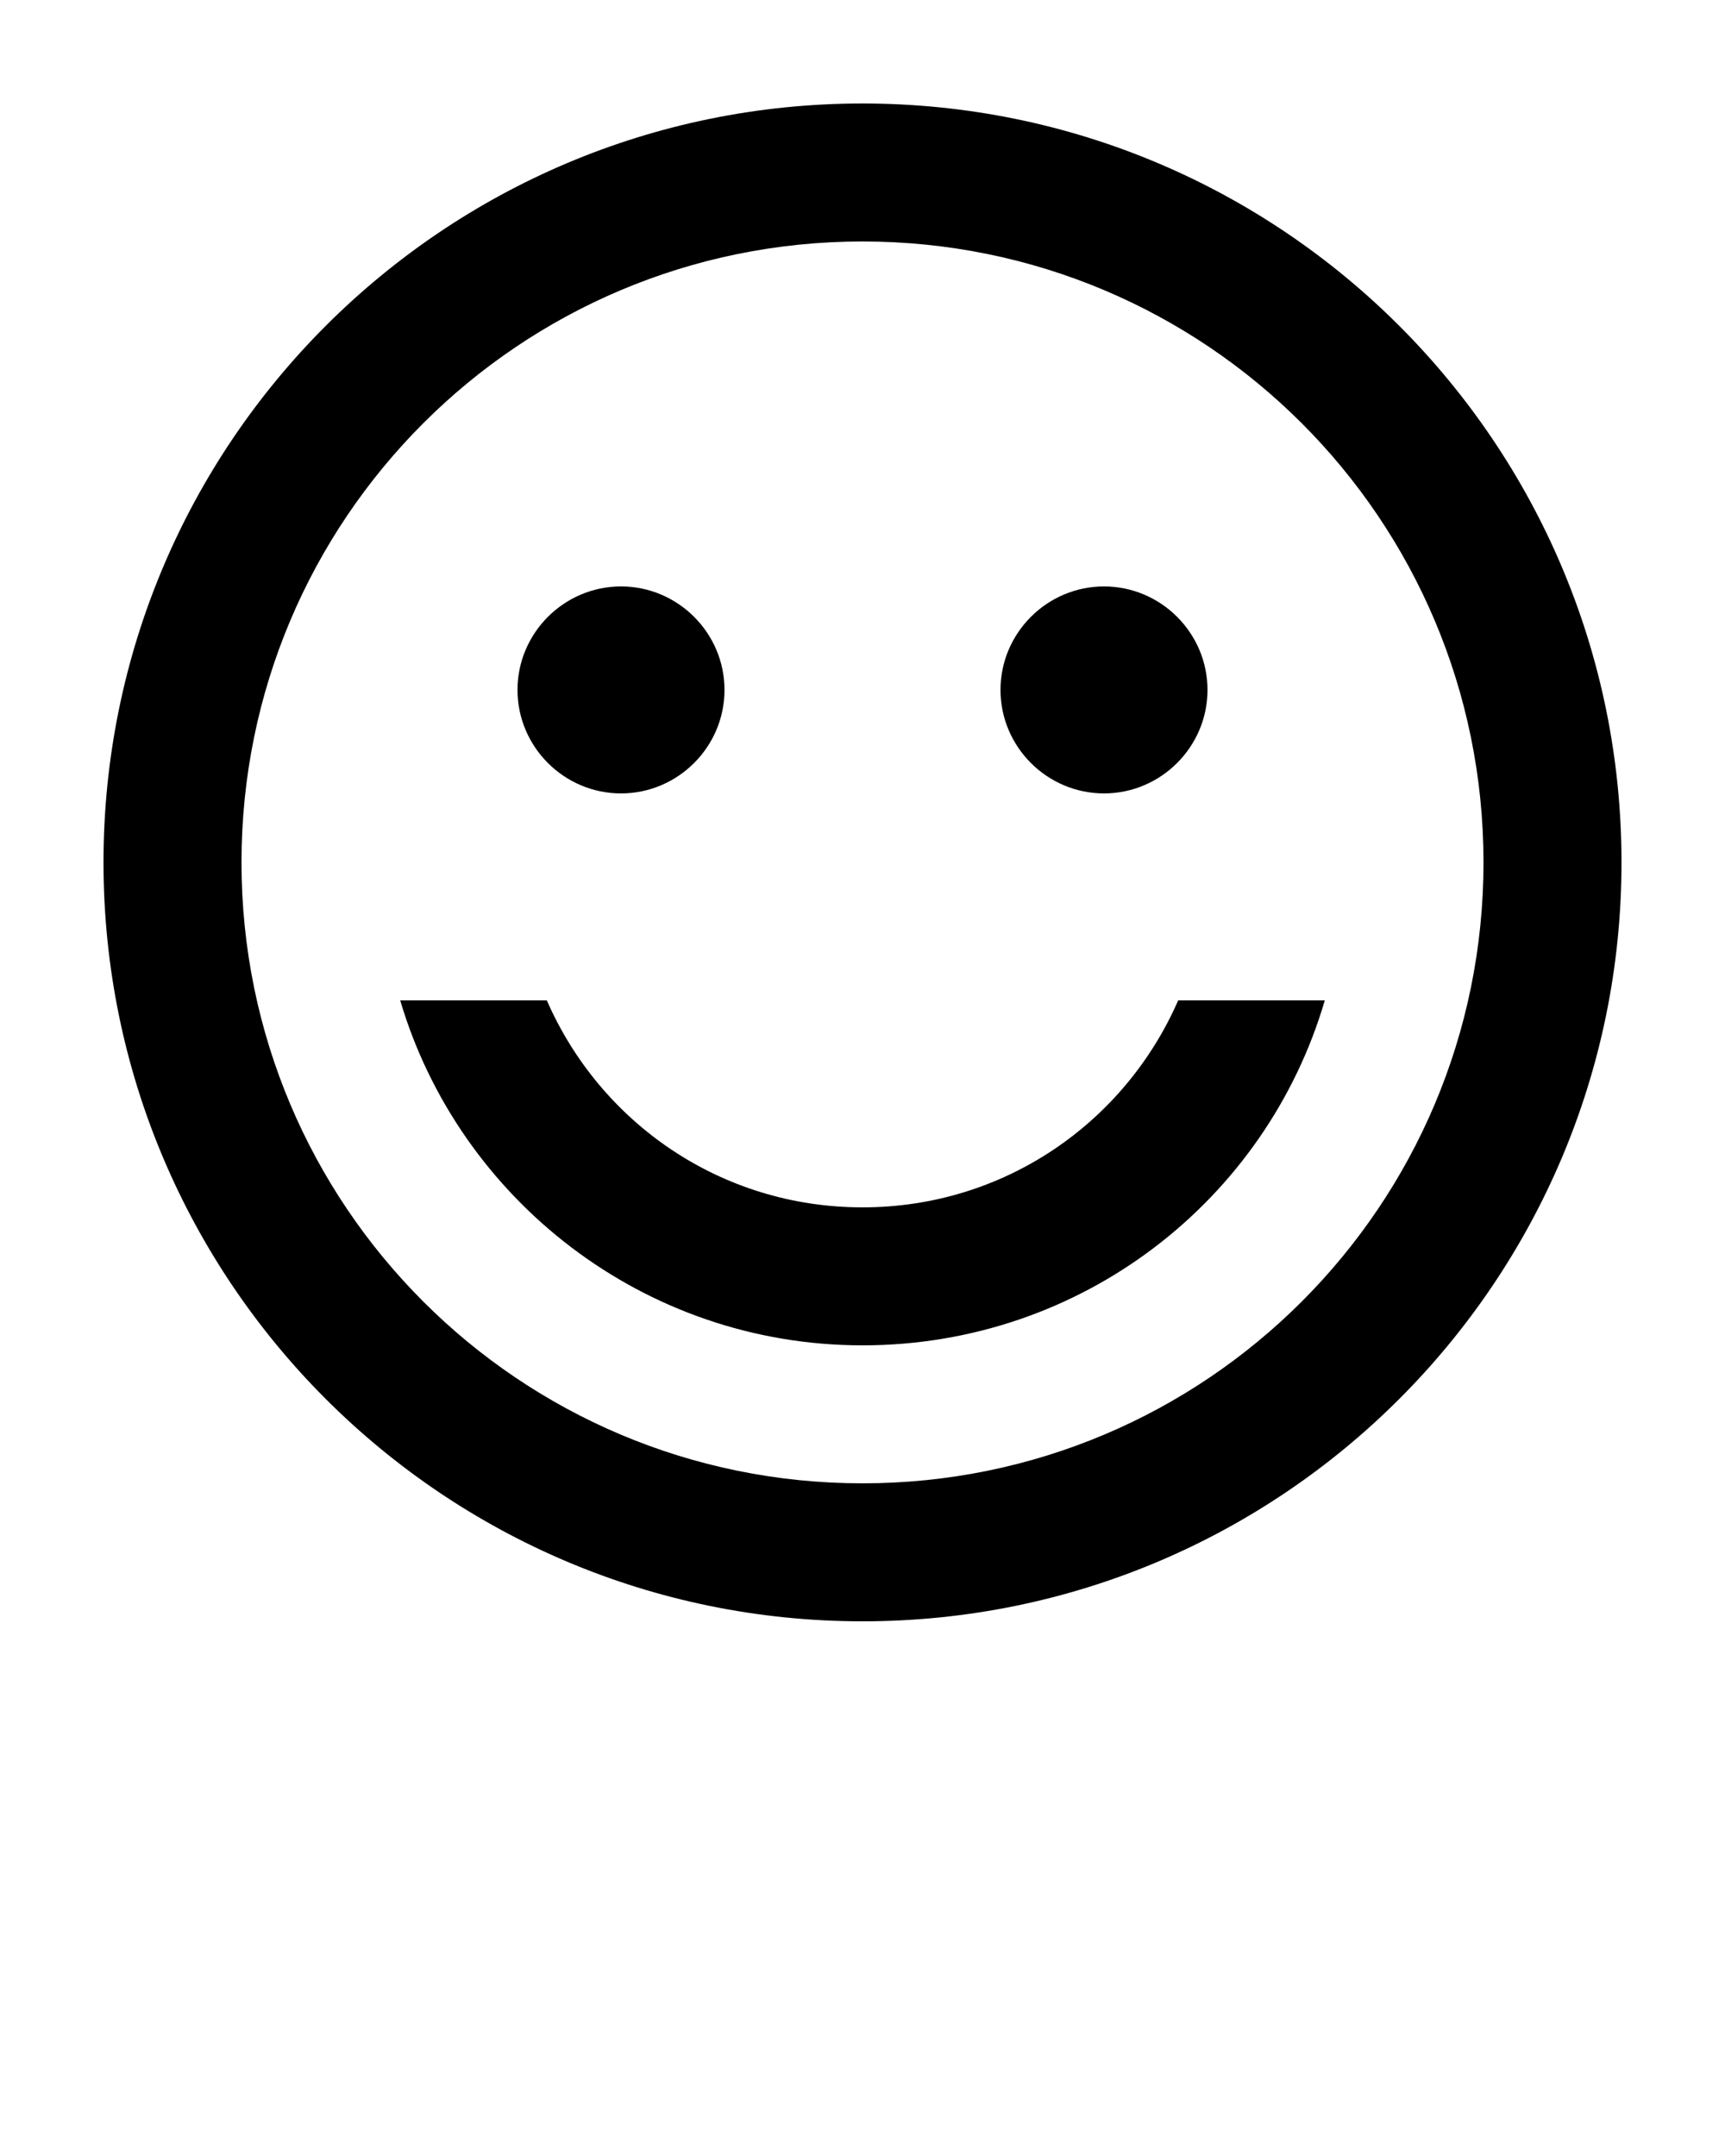 <?xml version="1.0" encoding="UTF-8" standalone="no"?>
<svg
   xmlns:dc="http://purl.org/dc/elements/1.1/"
   xmlns:cc="http://creativecommons.org/ns#"
   xmlns:rdf="http://www.w3.org/1999/02/22-rdf-syntax-ns#"
   xmlns:svg="http://www.w3.org/2000/svg"
   xmlns="http://www.w3.org/2000/svg"
   xmlns:sodipodi="http://sodipodi.sourceforge.net/DTD/sodipodi-0.dtd"
   xmlns:inkscape="http://www.inkscape.org/namespaces/inkscape"
   version="1.1"
   x="0px"
   y="0px"
   viewBox="0 0 100 125"
   xml:space="preserve"
   id="svg3122"
   inkscape:version="0.48.4 r9939"
   width="100%"
   height="100%"
   sodipodi:docname="happy.svg"><defs
     id="defs3132" /><sodipodi:namedview
     pagecolor="#ffffff"
     bordercolor="#666666"
     borderopacity="1"
     objecttolerance="10"
     gridtolerance="10"
     guidetolerance="10"
     inkscape:pageopacity="0"
     inkscape:pageshadow="2"
     inkscape:window-width="640"
     inkscape:window-height="480"
     id="namedview3130"
     showgrid="false"
     inkscape:zoom="1.888"
     inkscape:cx="50"
     inkscape:cy="62.5"
     inkscape:window-x="65"
     inkscape:window-y="24"
     inkscape:window-maximized="0"
     inkscape:current-layer="svg3122" /><path
     d="M50,94C25.7,94,6,74.3,6,50S25.7,6,50,6s44,19.7,44,44S74.3,94,50,94z M50,14c-19.9,0-36,16.1-36,36  s16.1,36,36,36s36-16.1,36-36S69.9,14,50,14z M50,78c12.7,0,23.4-8.4,26.8-20h-8.5C65.2,65.1,58.2,70,50,70s-15.2-4.9-18.3-12h-8.5  C26.6,69.5,37.3,78,50,78z M36,34c-3.3,0-6,2.7-6,6s2.7,6,6,6s6-2.7,6-6S39.3,34,36,34z M64,34c-3.3,0-6,2.7-6,6s2.7,6,6,6  c3.3,0,6-2.7,6-6S67.3,34,64,34z"
     id="path3124" /></svg>